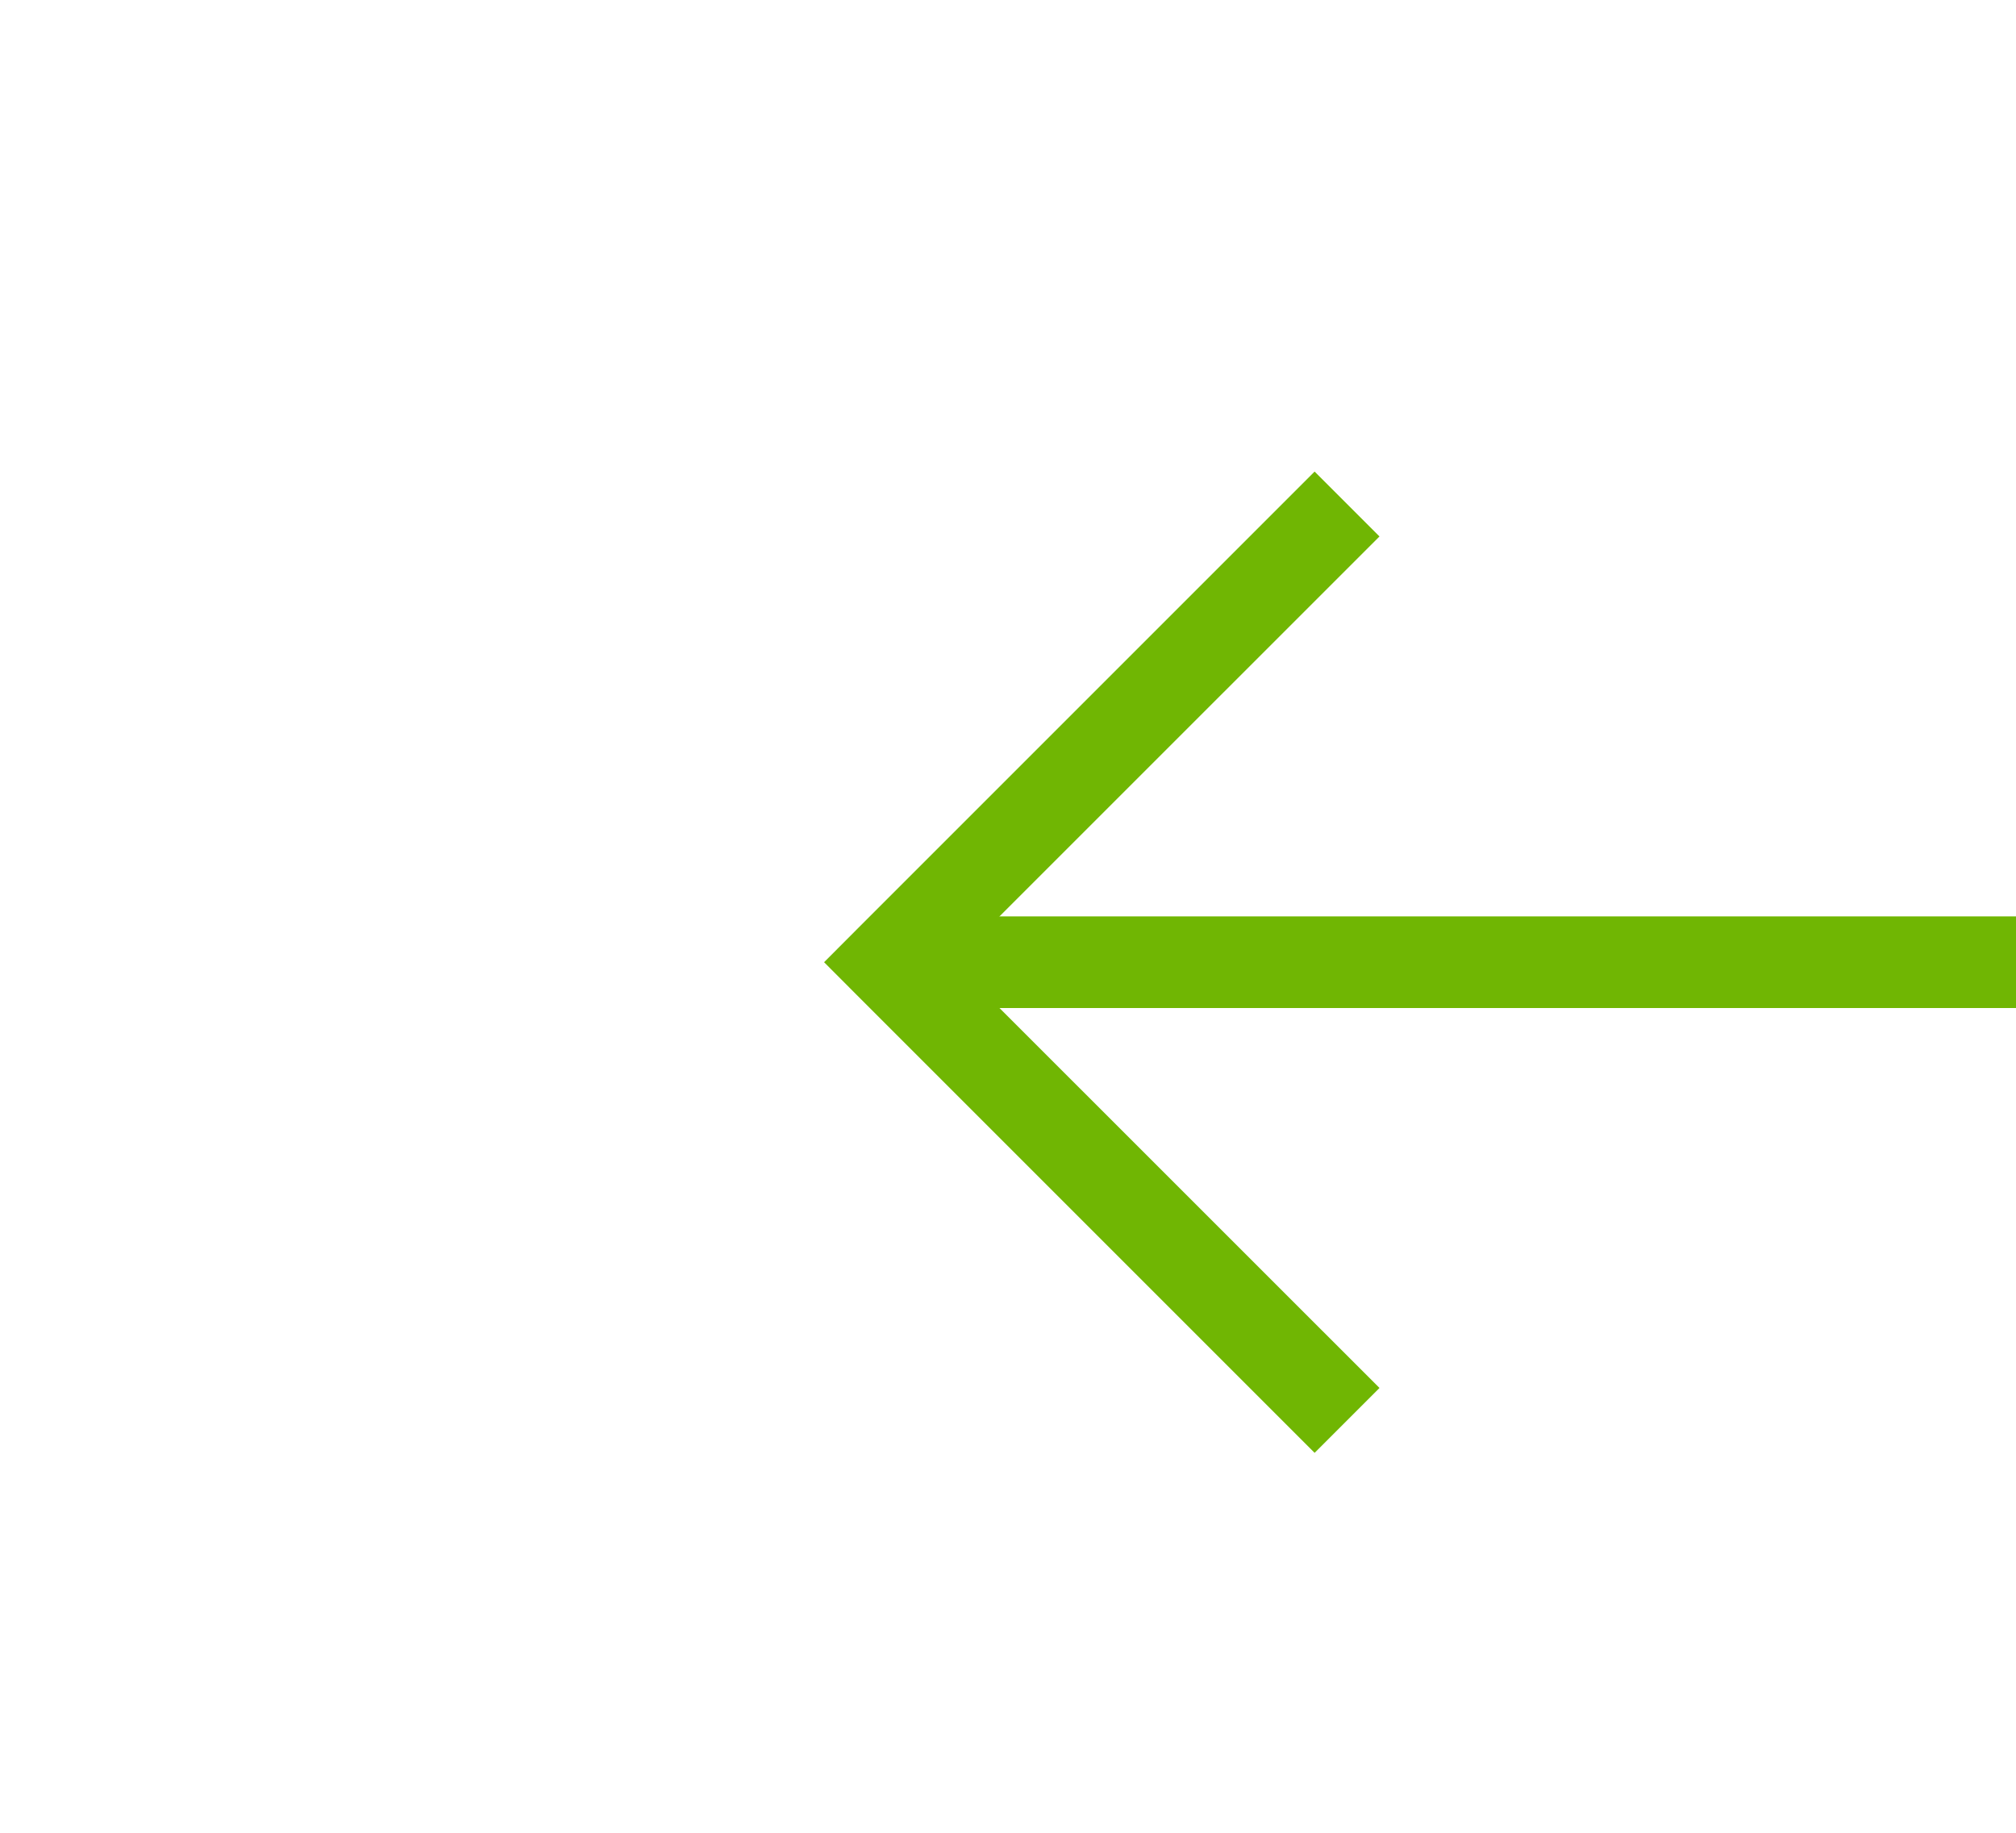 ﻿<?xml version="1.0" encoding="utf-8"?>
<svg version="1.1" xmlns:xlink="http://www.w3.org/1999/xlink" width="22px" height="20px" preserveAspectRatio="xMinYMid meet" viewBox="134 495  22 18" xmlns="http://www.w3.org/2000/svg">
  <path d="M 149.054 509.146  L 144.407 504.5  L 149.054 499.854  L 148.346 499.146  L 143.346 504.146  L 142.993 504.5  L 143.346 504.854  L 148.346 509.854  L 149.054 509.146  Z " fill-rule="nonzero" fill="#70b603" stroke="none" />
  <path d="M 144 504.5  L 193 504.5  " stroke-width="1" stroke="#70b603" fill="none" />
</svg>